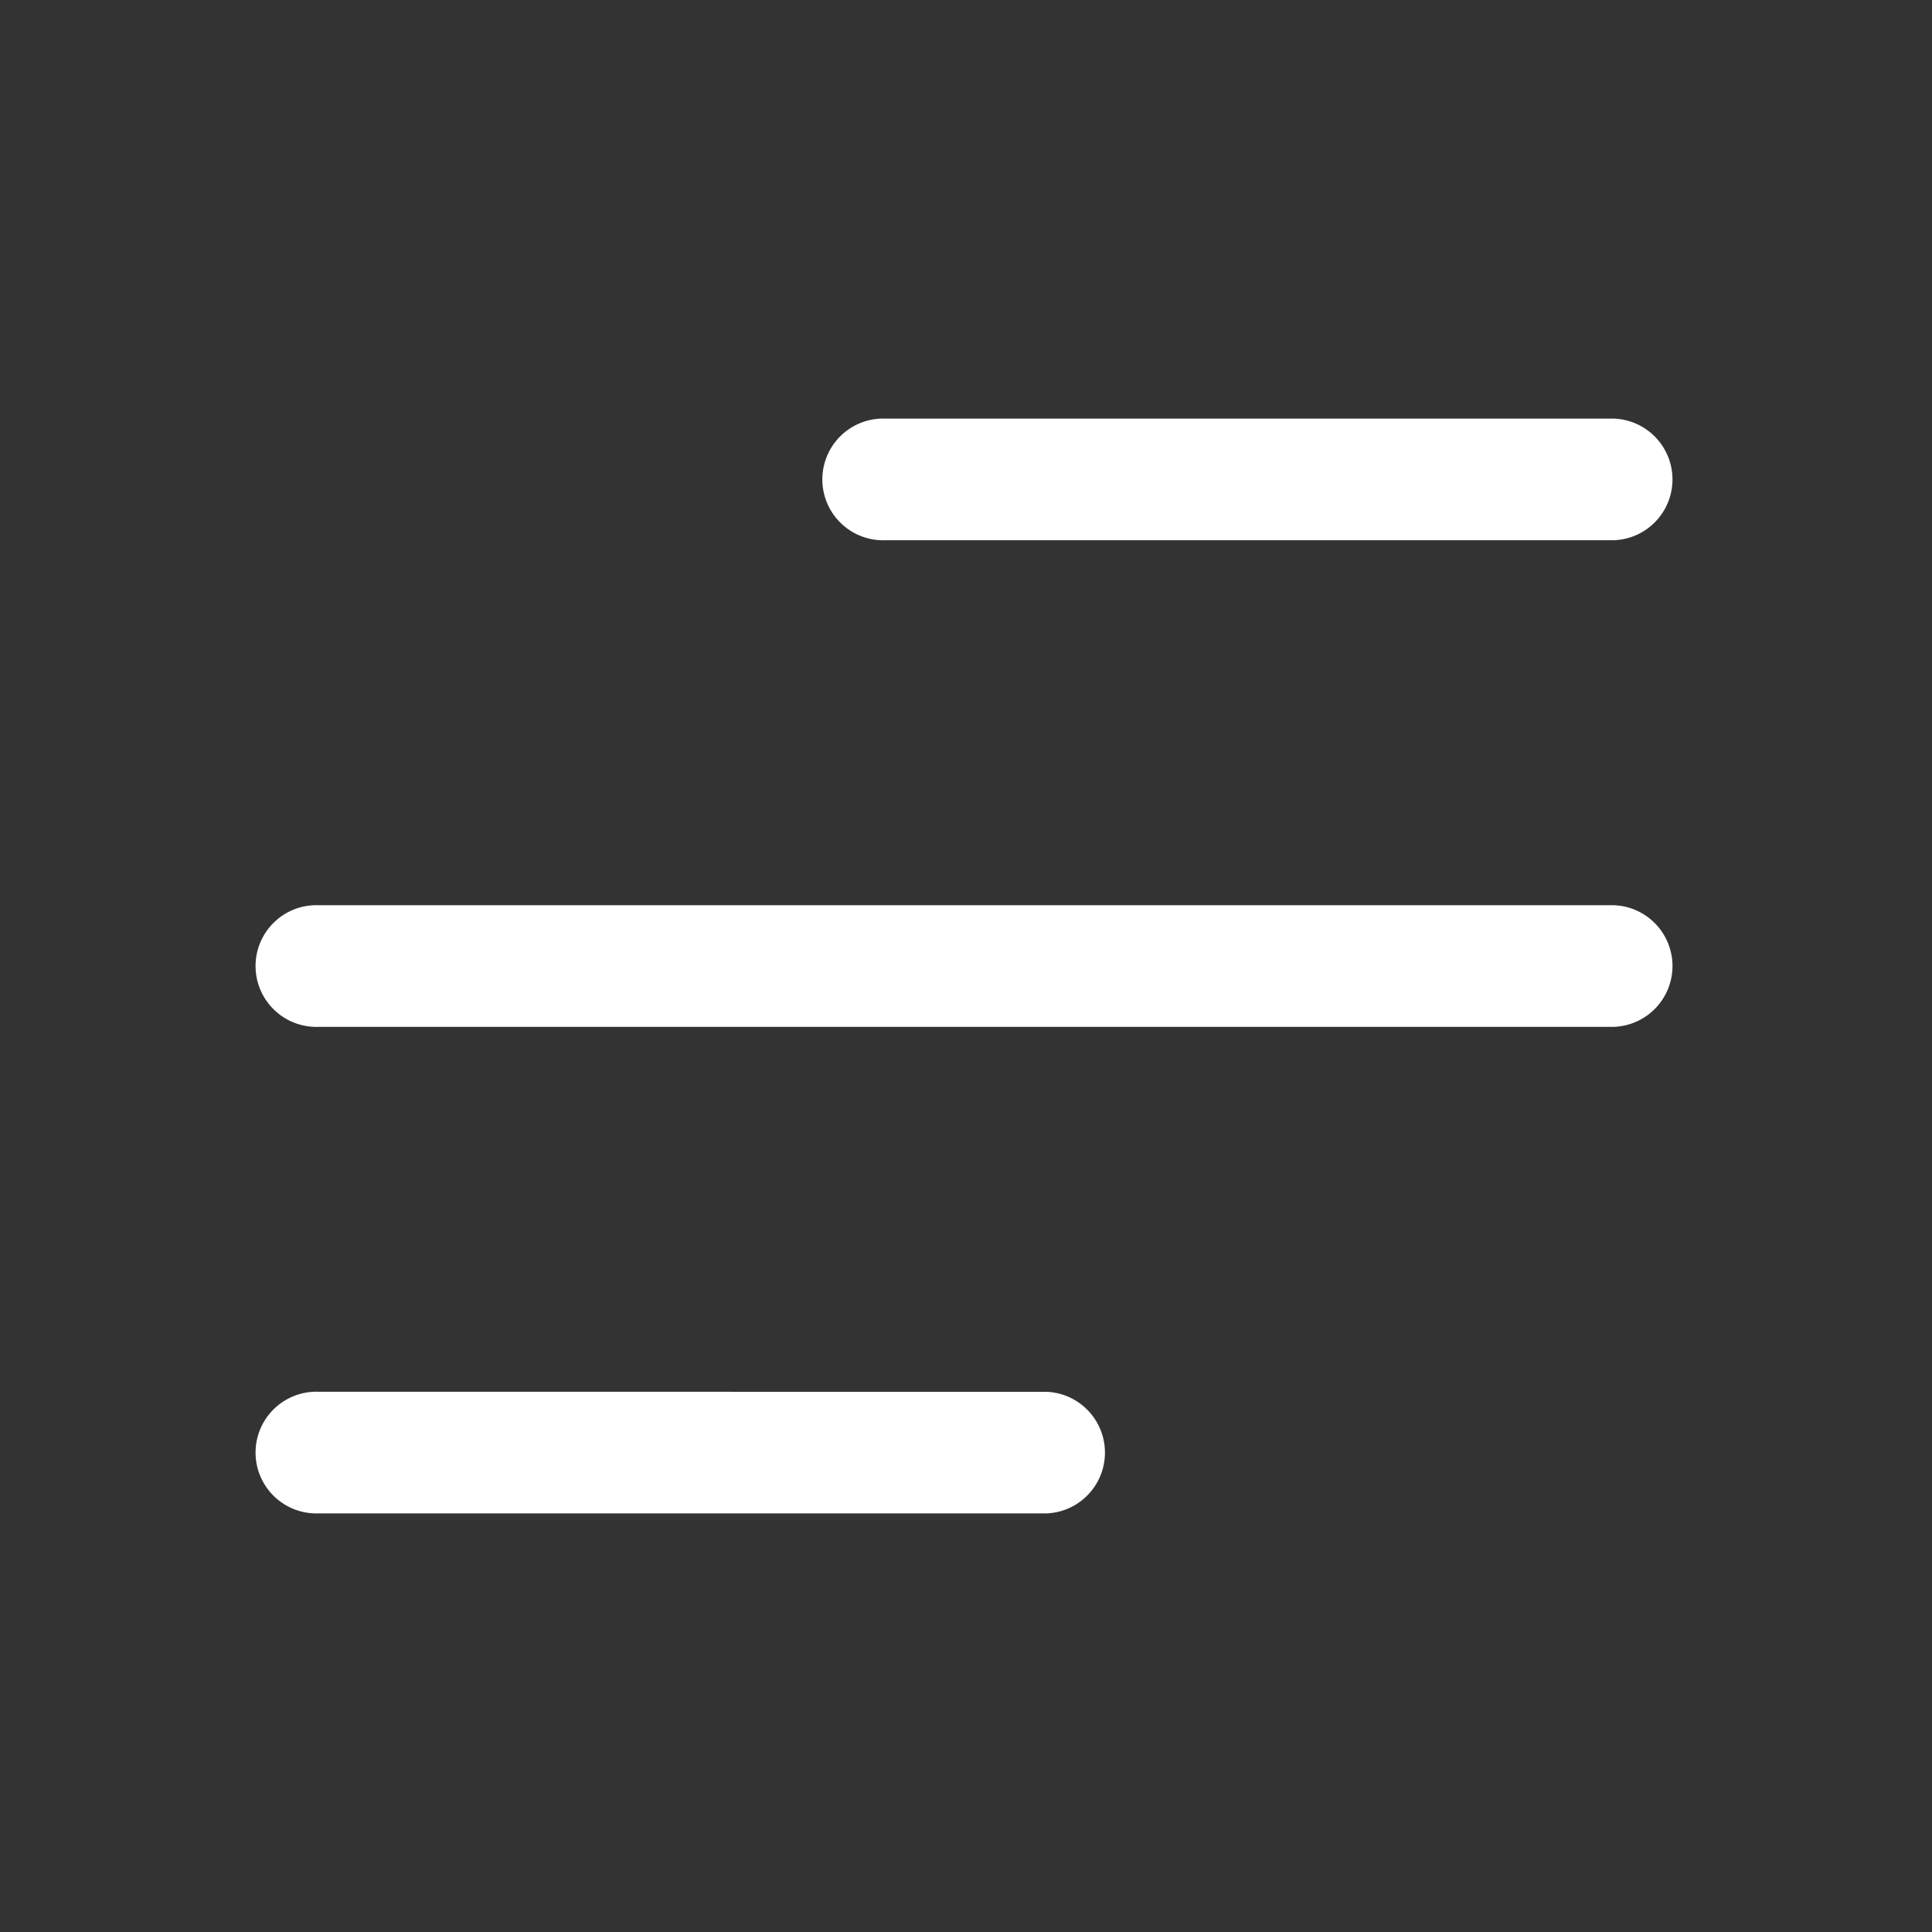 <svg xmlns="http://www.w3.org/2000/svg" width="30" height="30" viewBox="0 0 30 30">
  <rect x="0" y="0" width="30" height="30" fill="#333333" stroke="none"/>
  <g id="menu" transform="translate(1 10.5)">
    <rect id="Rectangle_169" data-name="Rectangle 169" width="30" height="30" transform="translate(-1 -10.5)" fill="none" opacity="0"/>
    <rect id="bg" width="24" height="25" transform="translate(2 -8.5)" fill="none"/>
    <path id="icon" d="M.944,17a.945.945,0,0,1,0-1.889H12.255a.945.945,0,1,1,0,1.889Zm0-7.556a.945.945,0,0,1,0-1.889H21.056a.945.945,0,1,1,0,1.889Zm8.8-7.556A.945.945,0,0,1,9.744,0H21.056a.945.945,0,1,1,0,1.889Z" transform="translate(25 13) rotate(180)" fill="#fff"/>
  </g>
</svg>
